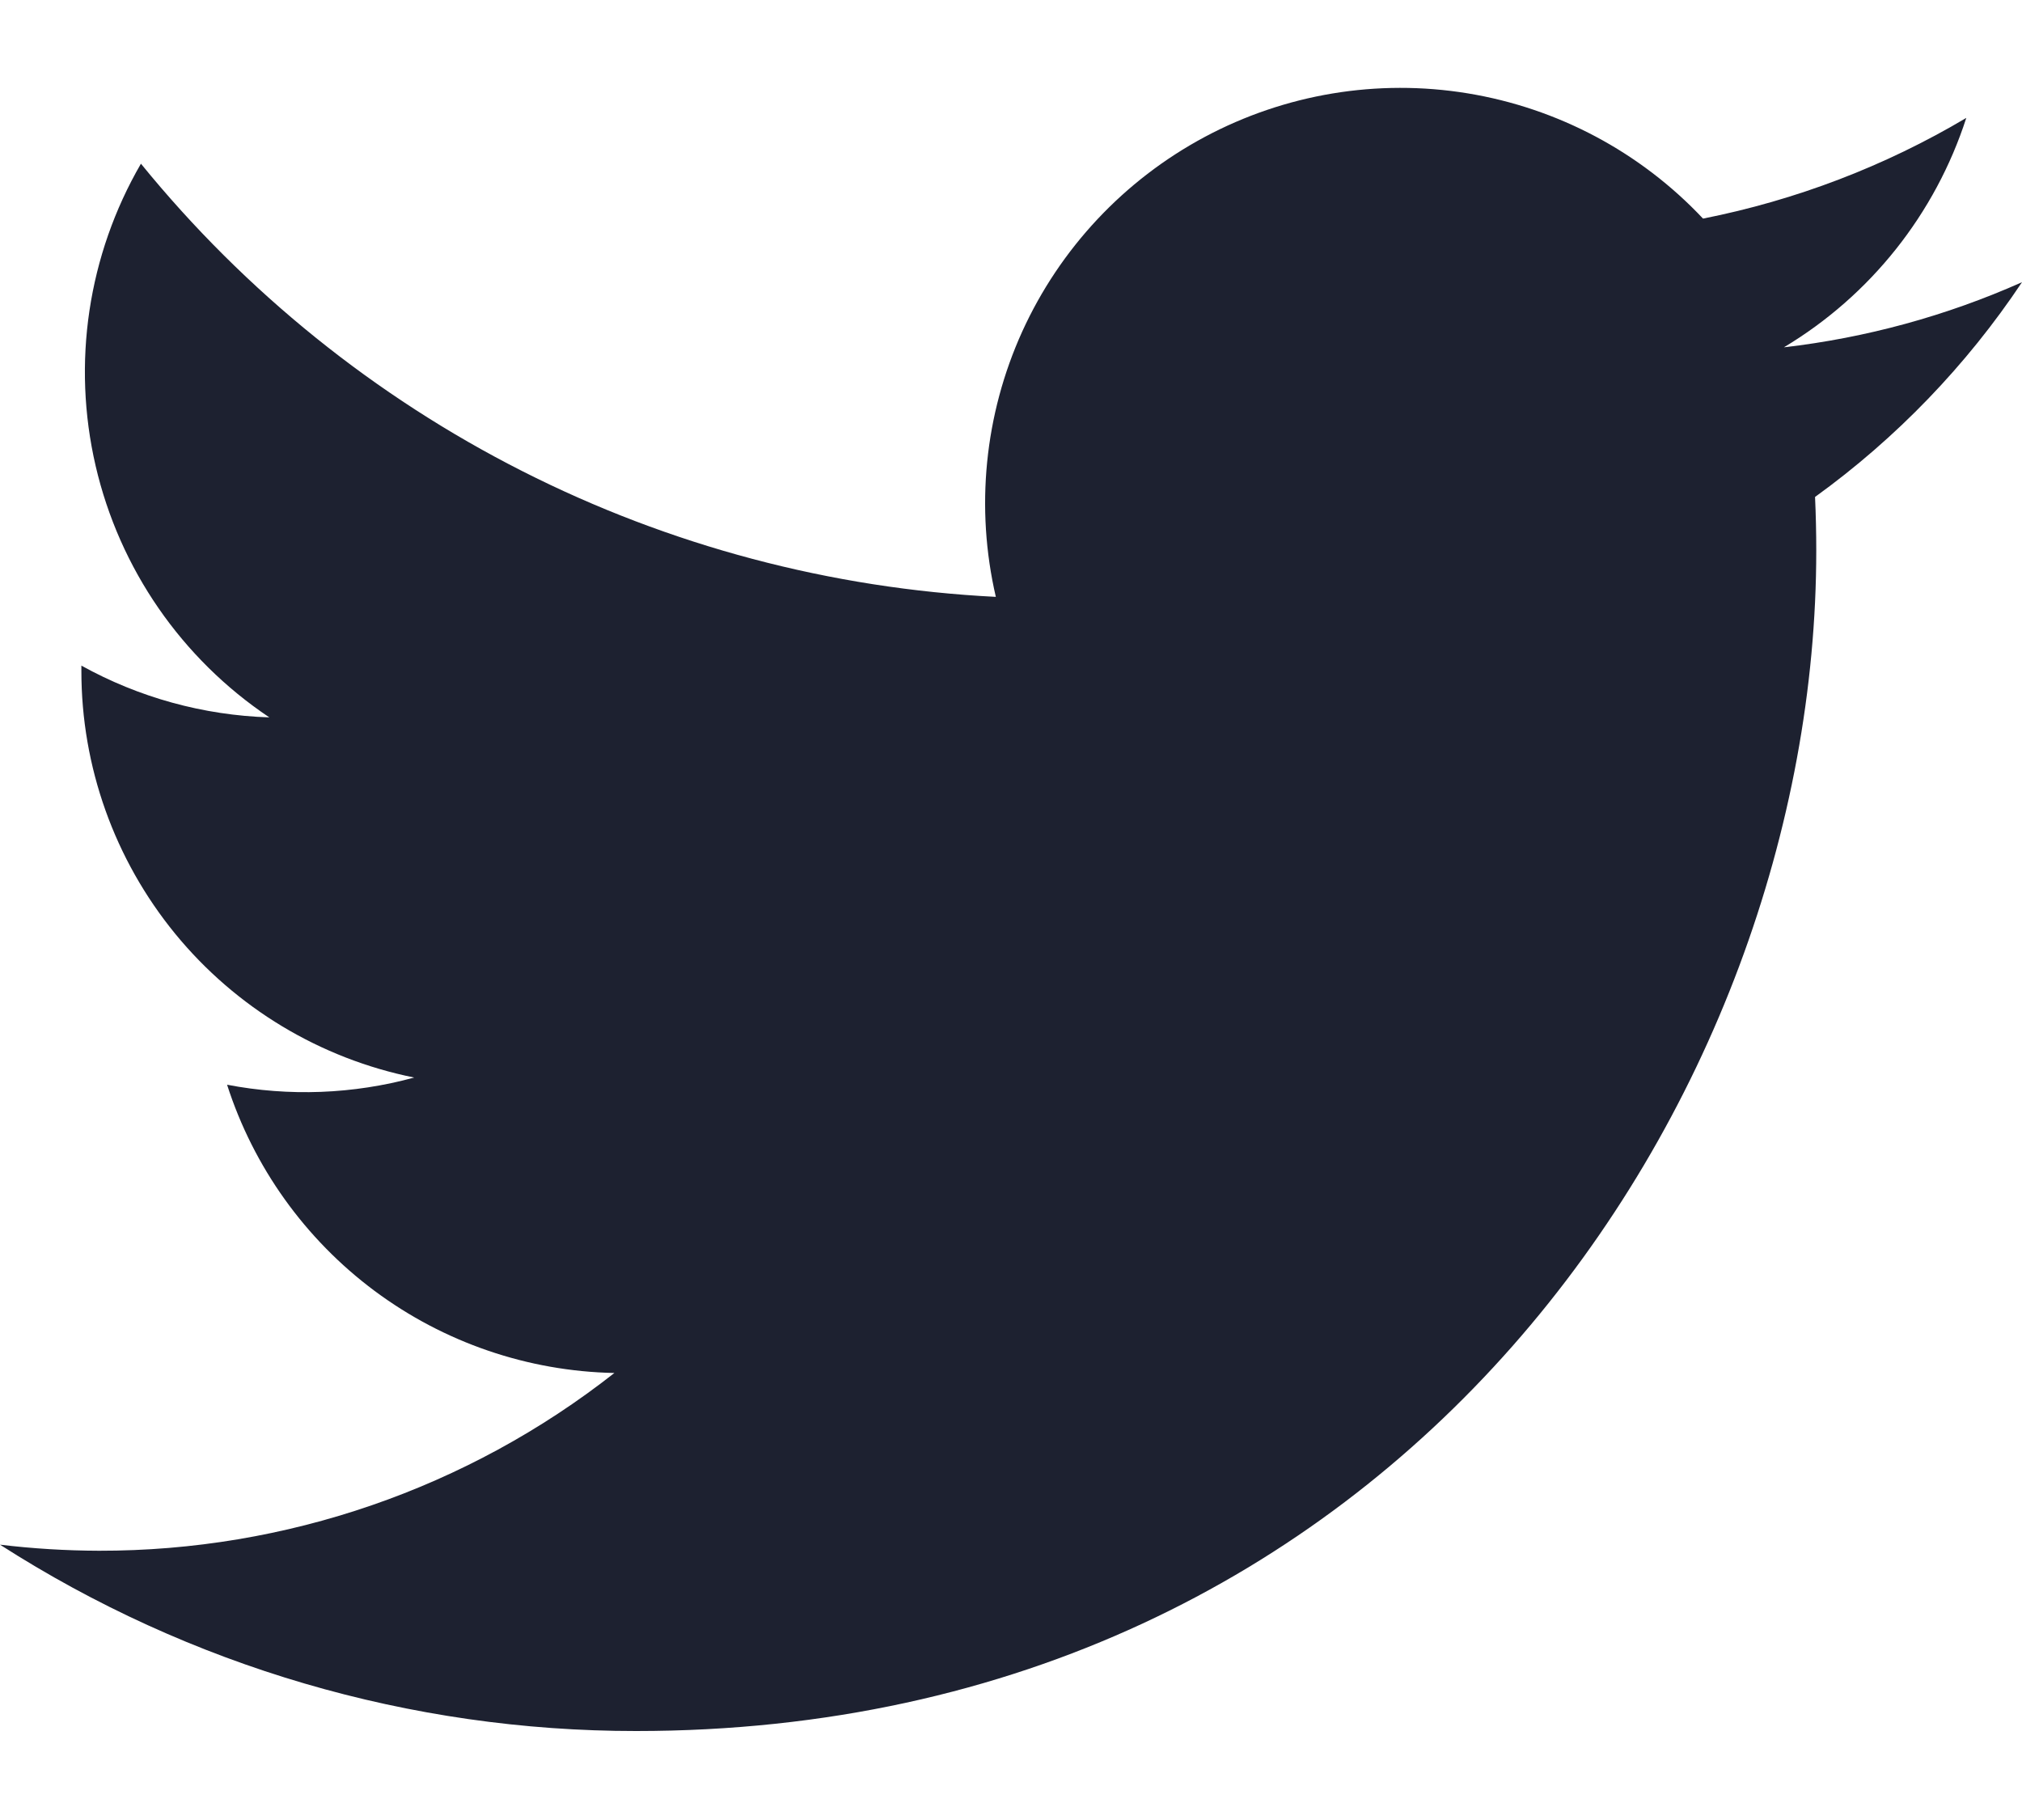 <svg width="20" height="18" viewBox="0 0 20 18" fill="none" xmlns="http://www.w3.org/2000/svg">
<path d="M6.292 17.12C13.837 17.12 17.965 10.867 17.965 5.446C17.965 5.271 17.961 5.091 17.953 4.915C18.757 4.334 19.45 3.615 20 2.791C19.252 3.124 18.458 3.341 17.645 3.435C18.501 2.922 19.142 2.116 19.449 1.166C18.644 1.644 17.763 1.98 16.845 2.162C16.226 1.504 15.408 1.069 14.516 0.923C13.625 0.777 12.711 0.929 11.915 1.355C11.119 1.781 10.485 2.457 10.111 3.279C9.738 4.101 9.646 5.024 9.85 5.903C8.219 5.821 6.623 5.398 5.167 4.66C3.71 3.922 2.425 2.886 1.394 1.619C0.87 2.522 0.71 3.591 0.946 4.608C1.182 5.625 1.796 6.514 2.664 7.095C2.012 7.074 1.375 6.899 0.805 6.583V6.634C0.804 7.582 1.132 8.5 1.732 9.234C2.332 9.967 3.168 10.47 4.097 10.657C3.493 10.822 2.86 10.846 2.246 10.728C2.508 11.543 3.018 12.255 3.705 12.767C4.392 13.278 5.221 13.562 6.077 13.579C4.624 14.721 2.828 15.34 0.98 15.337C0.653 15.336 0.325 15.316 0 15.277C1.877 16.481 4.061 17.121 6.292 17.12Z" fill="#1D2130"/>
</svg>
